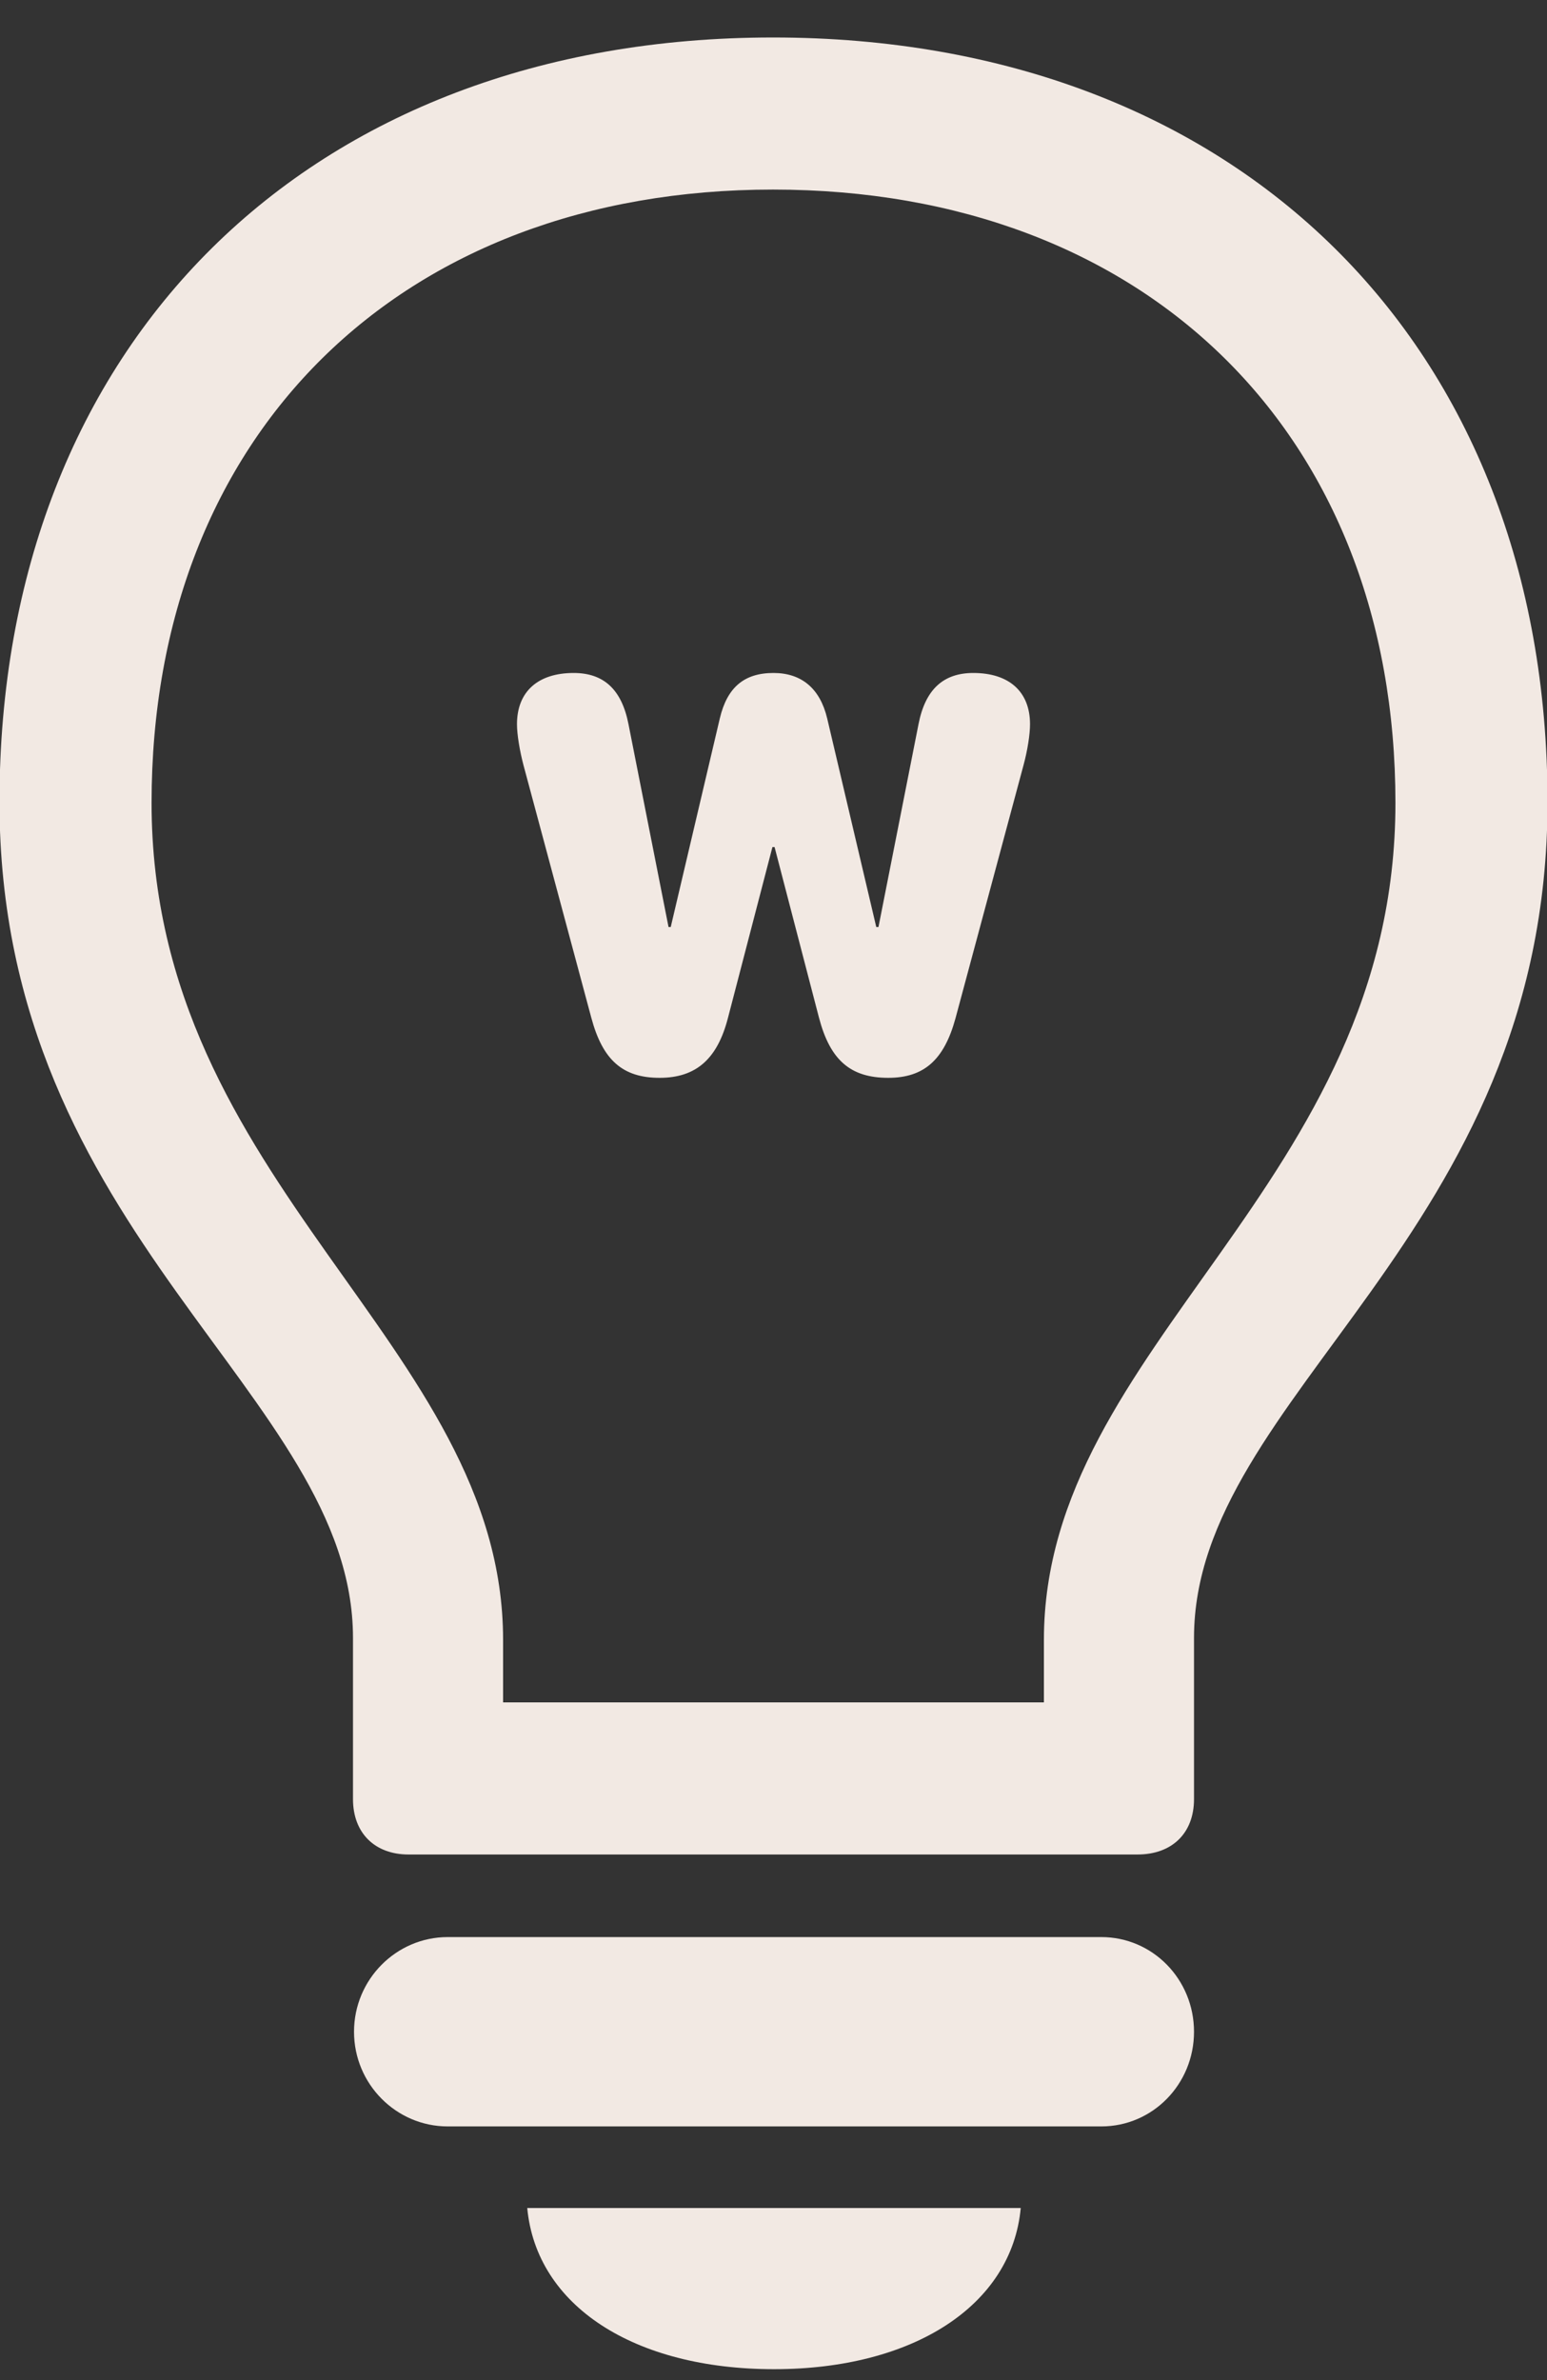 <?xml version="1.0" encoding="UTF-8"?>
<svg width="39px" height="60px" viewBox="0 0 39 60" version="1.1" xmlns="http://www.w3.org/2000/svg" xmlns:xlink="http://www.w3.org/1999/xlink">
    <rect x="0" y="0" width="39" height="60" fill="#333333" stroke="none"/>
    <title>W</title>
    <g id="页面-2" stroke="none" stroke-width="1" fill="none" fill-rule="evenodd">
        <g id="桌面端-HD" transform="translate(-987, -689)" fill="#F2E9E3" fill-rule="nonzero">
            <path d="M1012.733,744.662 C1012.505,747.125 1010.017,748.725 1006.513,748.725 C1002.983,748.725 1000.521,747.125 1000.292,744.662 L1000.292,744.662 Z M1014.765,737.832 C1016.06,737.832 1017.101,738.898 1017.101,740.219 C1017.101,741.539 1016.06,742.605 1014.765,742.605 L1014.765,742.605 L998.286,742.605 C996.991,742.605 995.925,741.539 995.925,740.219 C995.925,738.898 996.991,737.832 998.286,737.832 L998.286,737.832 Z M1006.487,689.945 C1018.192,689.945 1026.013,697.664 1026.013,709.217 C1026.013,720.186 1017.101,724.146 1017.101,730.291 L1017.101,730.291 L1017.101,734.354 C1017.101,735.217 1016.542,735.75 1015.679,735.75 L1015.679,735.75 L997.296,735.75 C996.458,735.75 995.899,735.217 995.899,734.354 L995.899,734.354 L995.899,730.291 C995.899,724.146 986.987,720.186 986.987,709.217 C986.987,697.664 994.782,689.945 1006.487,689.945 Z M1006.487,693.779 C997.093,693.779 990.821,699.949 990.821,709.242 C990.821,718.891 999.683,722.877 999.683,730.342 L999.683,730.342 L999.683,731.916 L1013.317,731.916 L1013.317,730.342 C1013.317,722.877 1022.179,718.891 1022.179,709.242 C1022.179,699.949 1015.907,693.779 1006.487,693.779 Z M1011.538,705.965 C1012.44,705.965 1012.967,706.437 1012.967,707.257 C1012.967,707.51 1012.905,707.913 1012.803,708.289 L1012.803,708.289 L1011.087,714.674 C1010.8,715.72 1010.294,716.171 1009.392,716.171 C1008.441,716.171 1007.929,715.727 1007.648,714.66 L1007.648,714.66 L1006.527,710.354 L1006.473,710.354 L1005.352,714.66 C1005.085,715.699 1004.545,716.171 1003.629,716.171 C1002.699,716.171 1002.193,715.727 1001.906,714.653 L1001.906,714.653 L1000.197,708.289 C1000.102,707.927 1000.033,707.517 1000.033,707.257 C1000.033,706.437 1000.56,705.965 1001.462,705.965 C1002.221,705.965 1002.672,706.382 1002.843,707.25 L1002.843,707.25 L1003.854,712.37 L1003.909,712.37 L1005.146,707.113 C1005.331,706.327 1005.762,705.965 1006.5,705.965 C1007.211,705.965 1007.676,706.361 1007.854,707.113 L1007.854,707.113 L1009.091,712.37 L1009.146,712.37 L1010.157,707.25 C1010.328,706.382 1010.779,705.965 1011.538,705.965 Z" id="W"></path>
        </g>
    </g>
</svg>